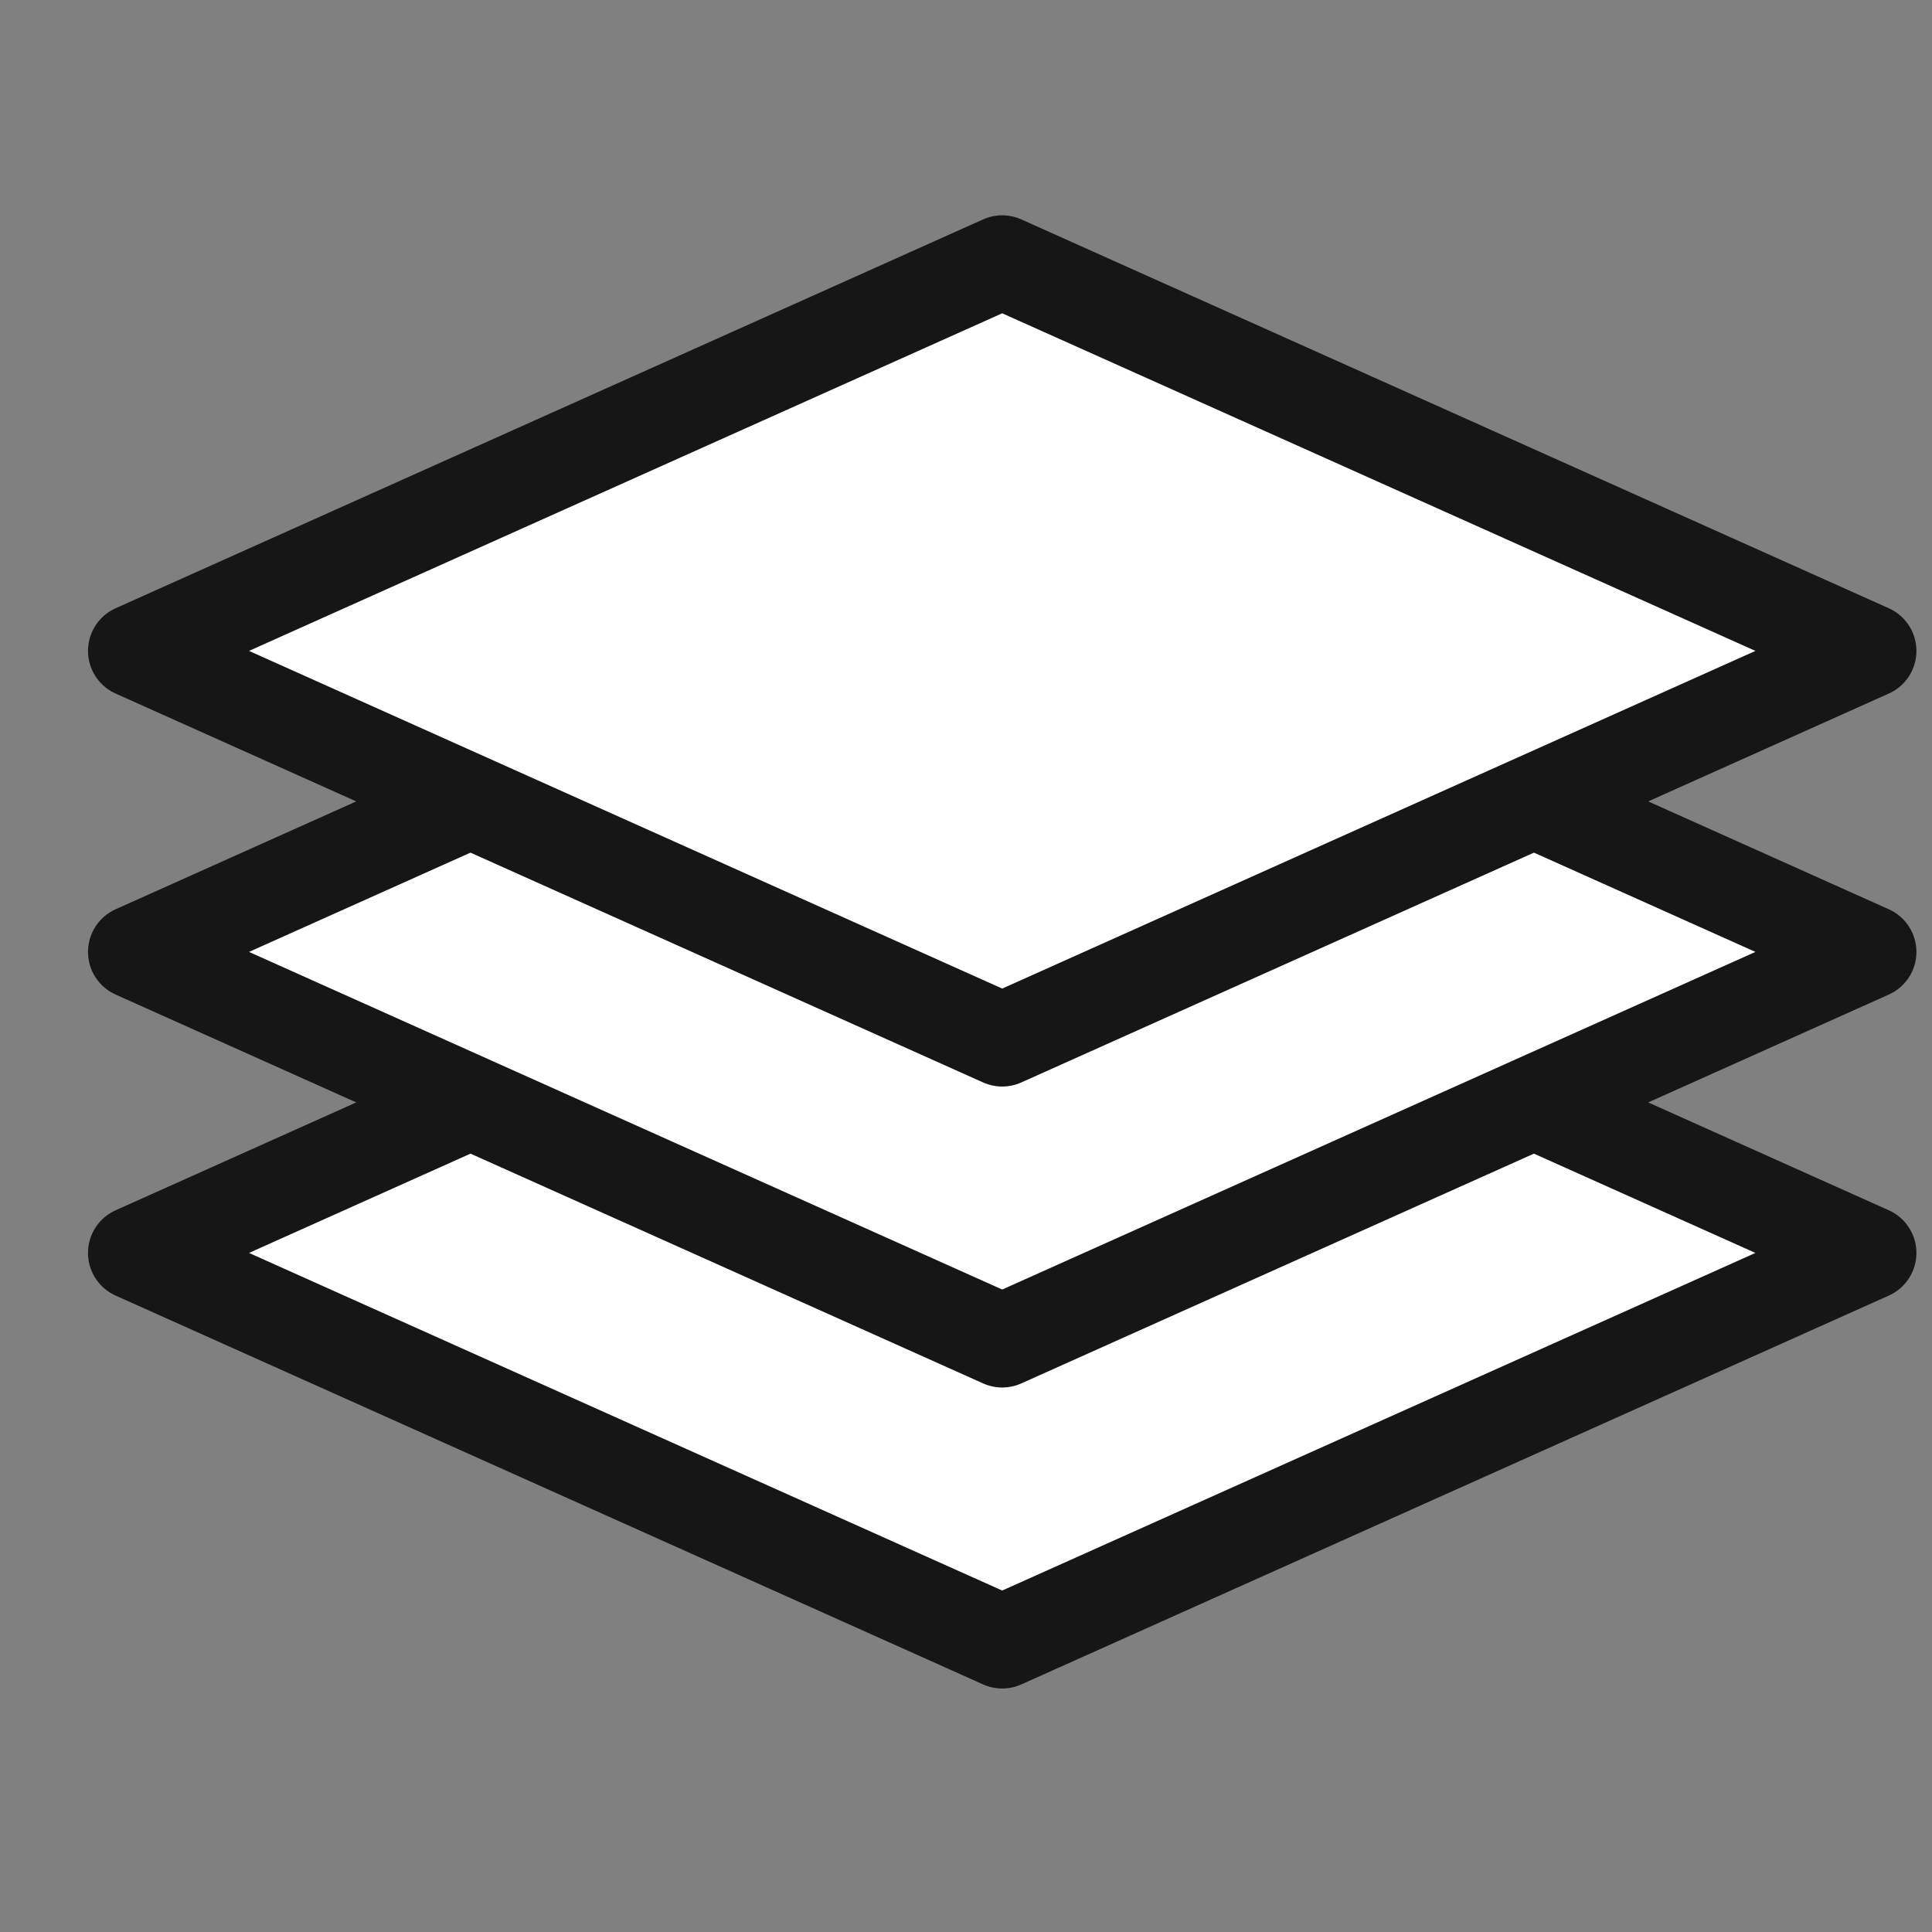 <svg width="31" height="31" viewBox="0 0 31 31" fill="none" xmlns="http://www.w3.org/2000/svg">
<rect x="0" y="0" width="31" height="31" fill="#808080" stroke="none"/>
<g clip-path="url(#clip0_107_320)">
<path d="M16.081 26.343L2.162 20.104L16.081 13.864L30 20.104L16.081 26.343Z" fill="white" stroke="#161616" stroke-width="1.5" stroke-linejoin="round"/>
<path d="M16.081 21.513L2.162 15.274L16.081 9.034L30 15.274L16.081 21.513Z" fill="white" stroke="#161616" stroke-width="1.5" stroke-linejoin="round"/>
<path d="M16.081 16.684L2.162 10.444L16.081 4.205L30 10.444L16.081 16.684Z" fill="white" stroke="#161616" stroke-width="1.5" stroke-linejoin="round"/>
</g>
<defs>
<clipPath id="clip0_107_320">
<rect width="31" height="31" fill="white"/>
</clipPath>
</defs>
</svg>
